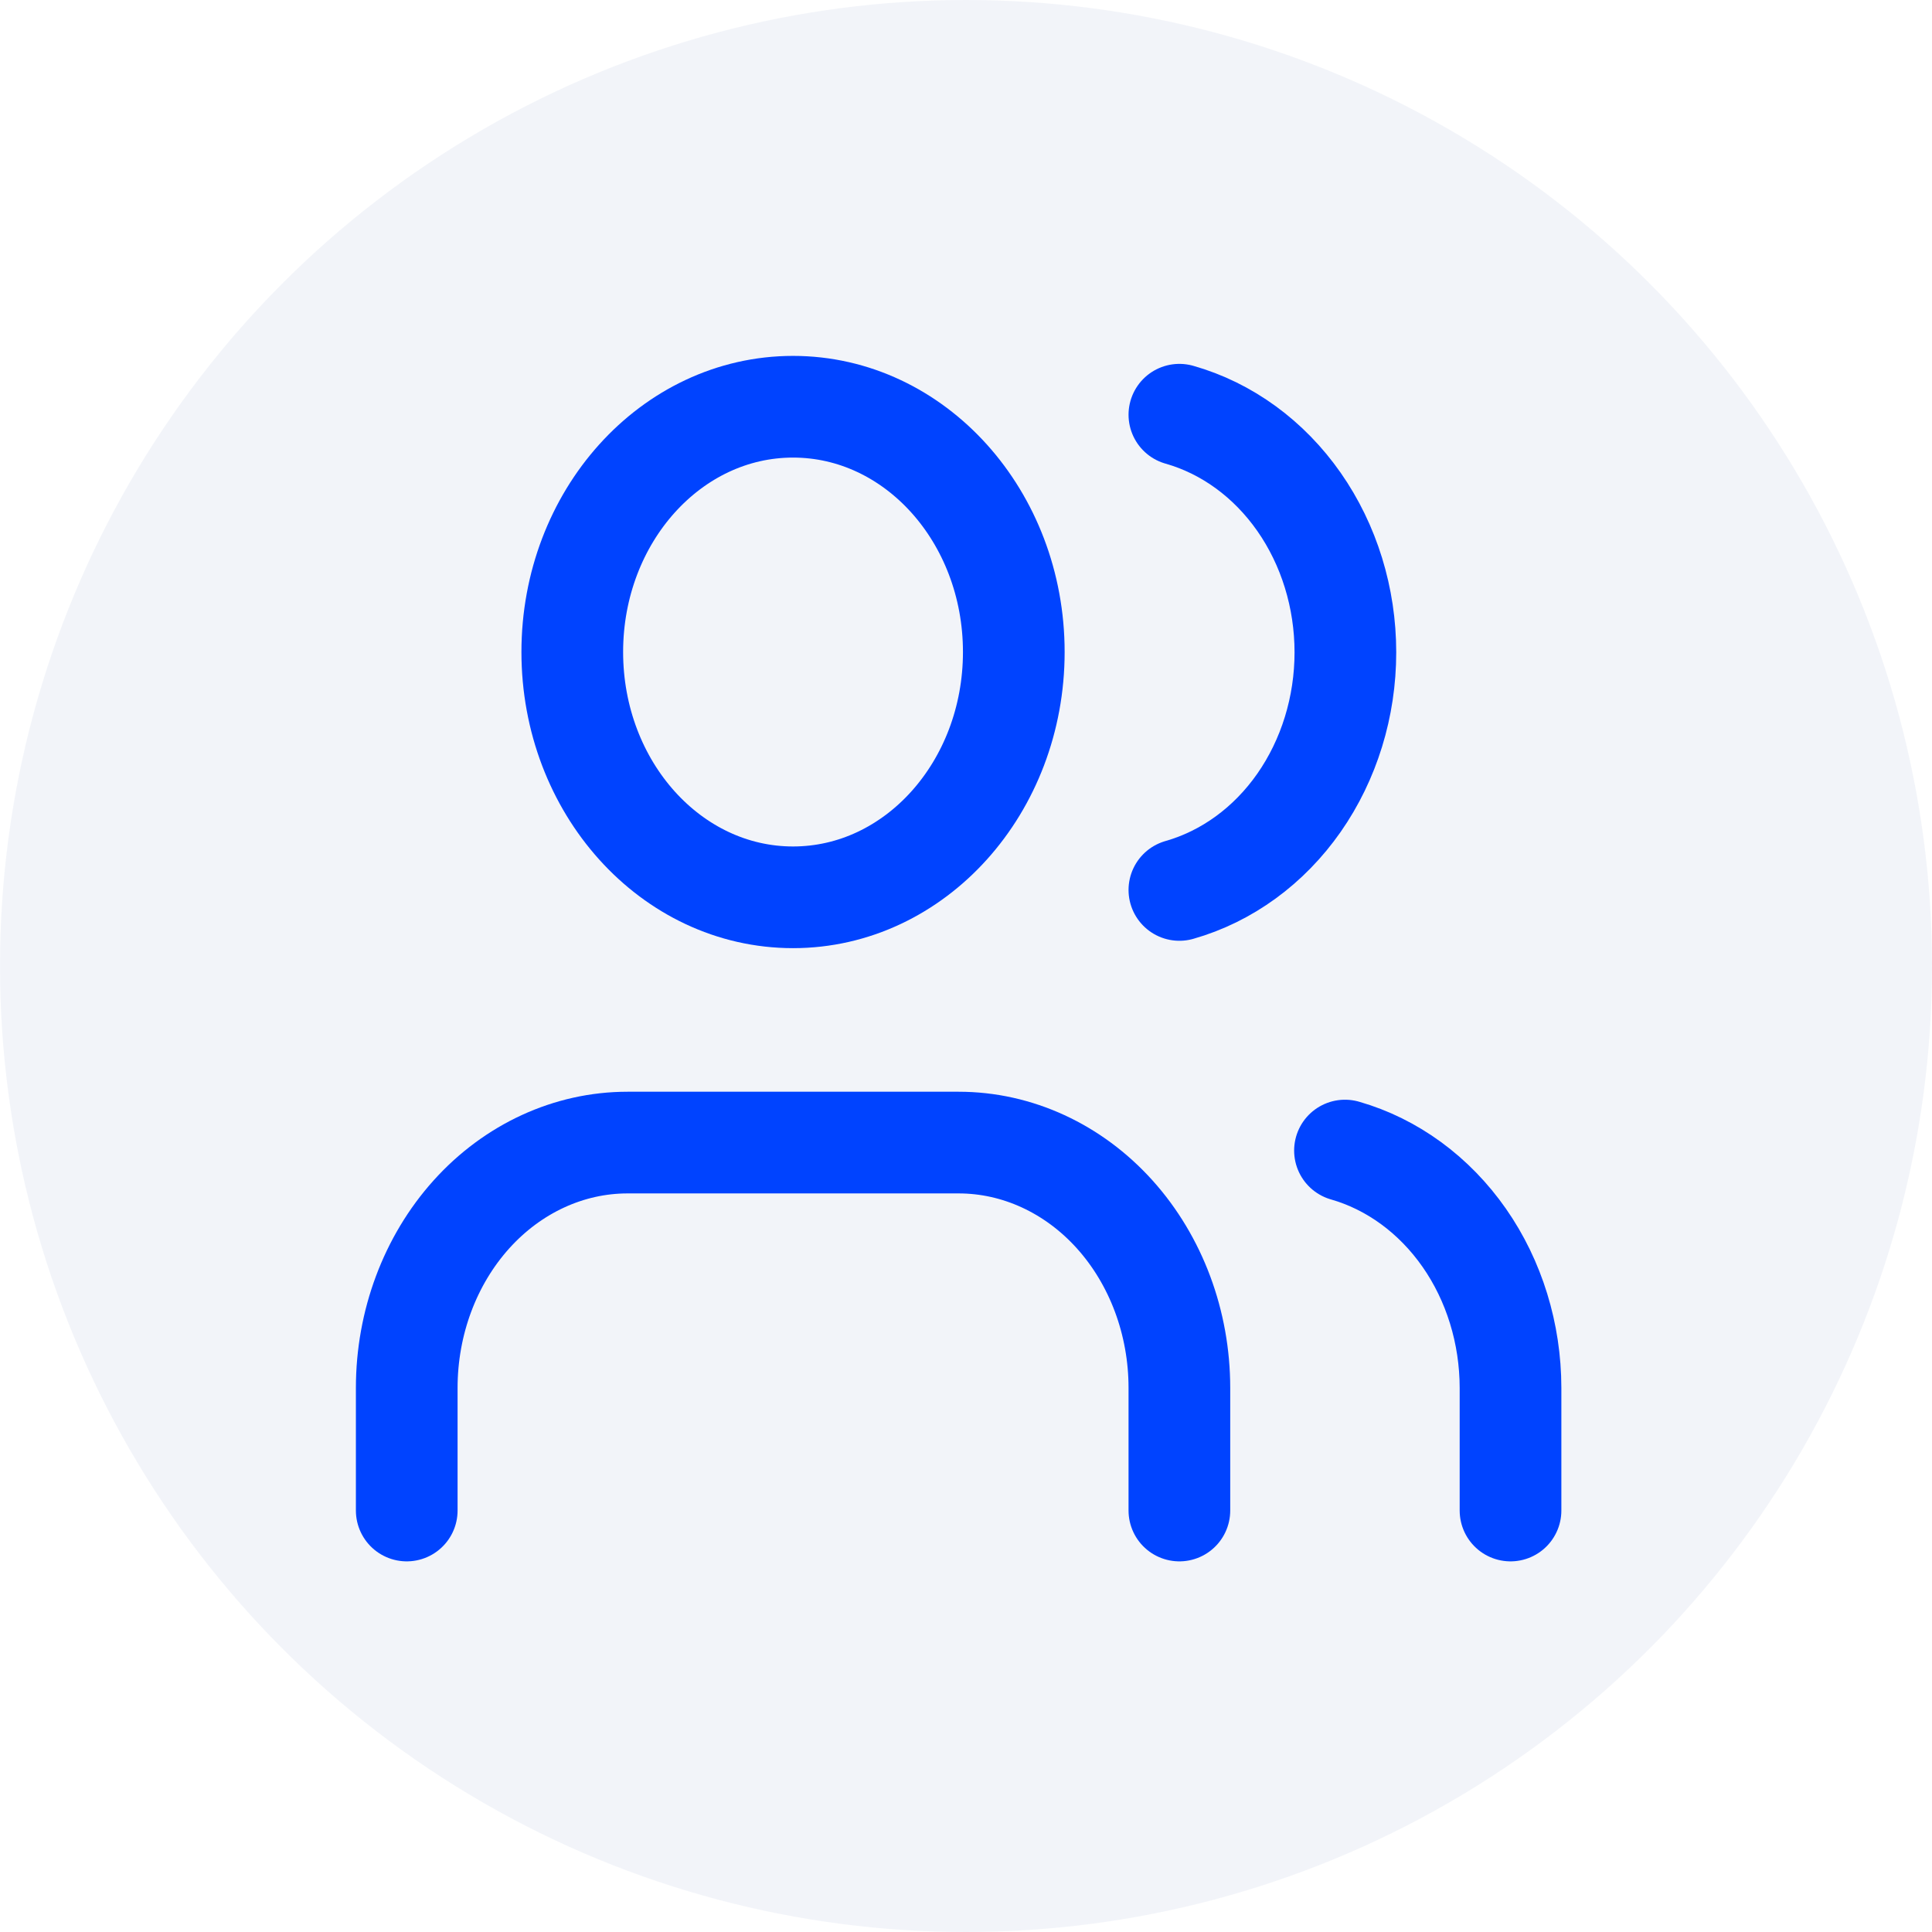 <svg width="38" height="38" viewBox="0 0 38 38" fill="none" xmlns="http://www.w3.org/2000/svg">
<circle opacity="0.5" cx="19" cy="19" r="19" fill="#E6EAF5"/>
<path d="M23.197 29.71V27.298C23.197 26.018 22.739 24.791 21.925 23.886C21.111 22.982 20.006 22.473 18.855 22.473H12.342C11.191 22.473 10.086 22.982 9.272 23.886C8.458 24.791 8 26.018 8 27.298V29.71" stroke="#0043FF" stroke-width="2" stroke-linecap="round" stroke-linejoin="round"/>
<path d="M15.598 17.649C17.996 17.649 19.94 15.489 19.94 12.824C19.94 10.16 17.996 8 15.598 8C13.2 8 11.256 10.16 11.256 12.824C11.256 15.489 13.2 17.649 15.598 17.649Z" stroke="#0043FF" stroke-width="2" stroke-linecap="round" stroke-linejoin="round"/>
<path d="M29.71 29.71V27.298C29.709 26.229 29.389 25.19 28.8 24.346C28.21 23.501 27.385 22.897 26.454 22.63M23.197 8.157C24.131 8.422 24.959 9.026 25.55 9.872C26.141 10.718 26.462 11.759 26.462 12.83C26.462 13.902 26.141 14.942 25.55 15.789C24.959 16.635 24.131 17.238 23.197 17.504" stroke="#0043FF" stroke-width="2" stroke-linecap="round" stroke-linejoin="round"/>
</svg>
